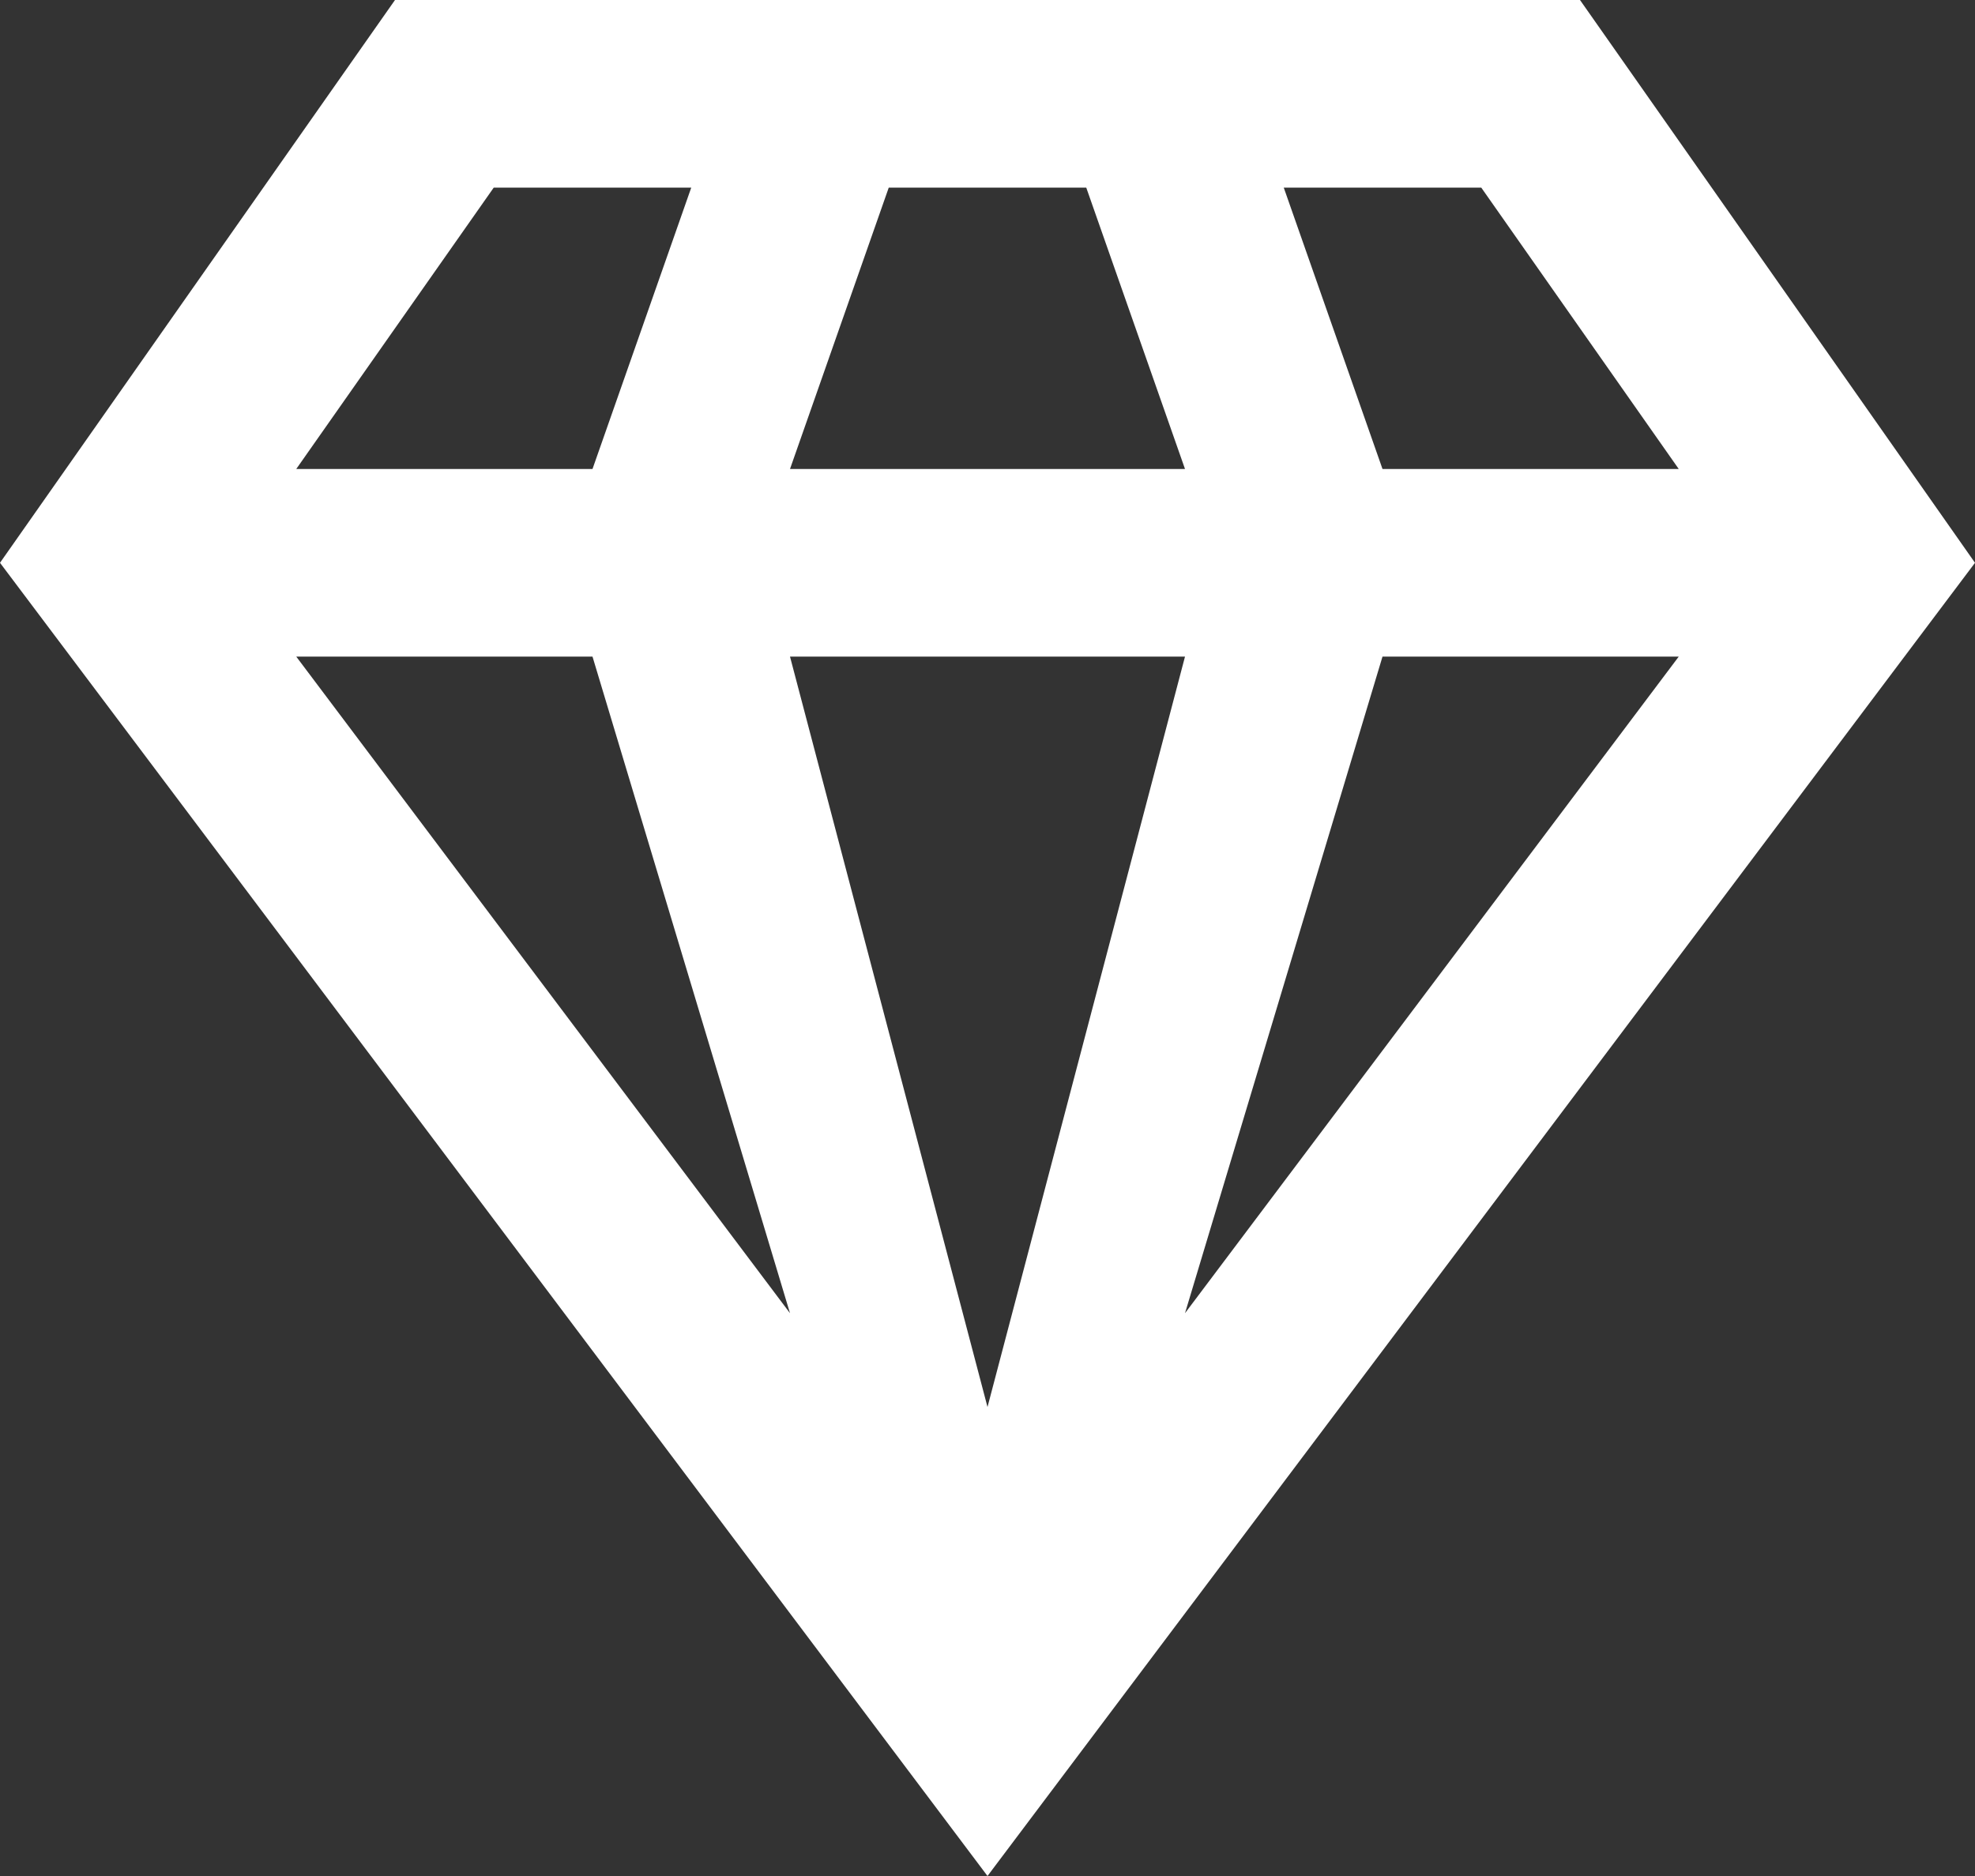 <svg width="40" height="38" viewBox="0 0 40 38" fill="none" xmlns="http://www.w3.org/2000/svg">
<rect x="0" y="0" width="40" height="38" fill="#333333" stroke="none"/>
<path d="M28 13.3H34L24 26.6L28 13.3ZM16 13.3H24L20 28.5L16 13.3ZM6 13.3H12L16 26.6L6 13.3ZM26 3.8H30L34 9.5H28L26 3.8ZM18 3.8H22L24 9.5H16L18 3.8ZM10 3.8H14L12 9.5H6L10 3.8ZM8 0L0 11.4L20 38L40 11.4L32 0H8Z" fill="white"/>
</svg>

